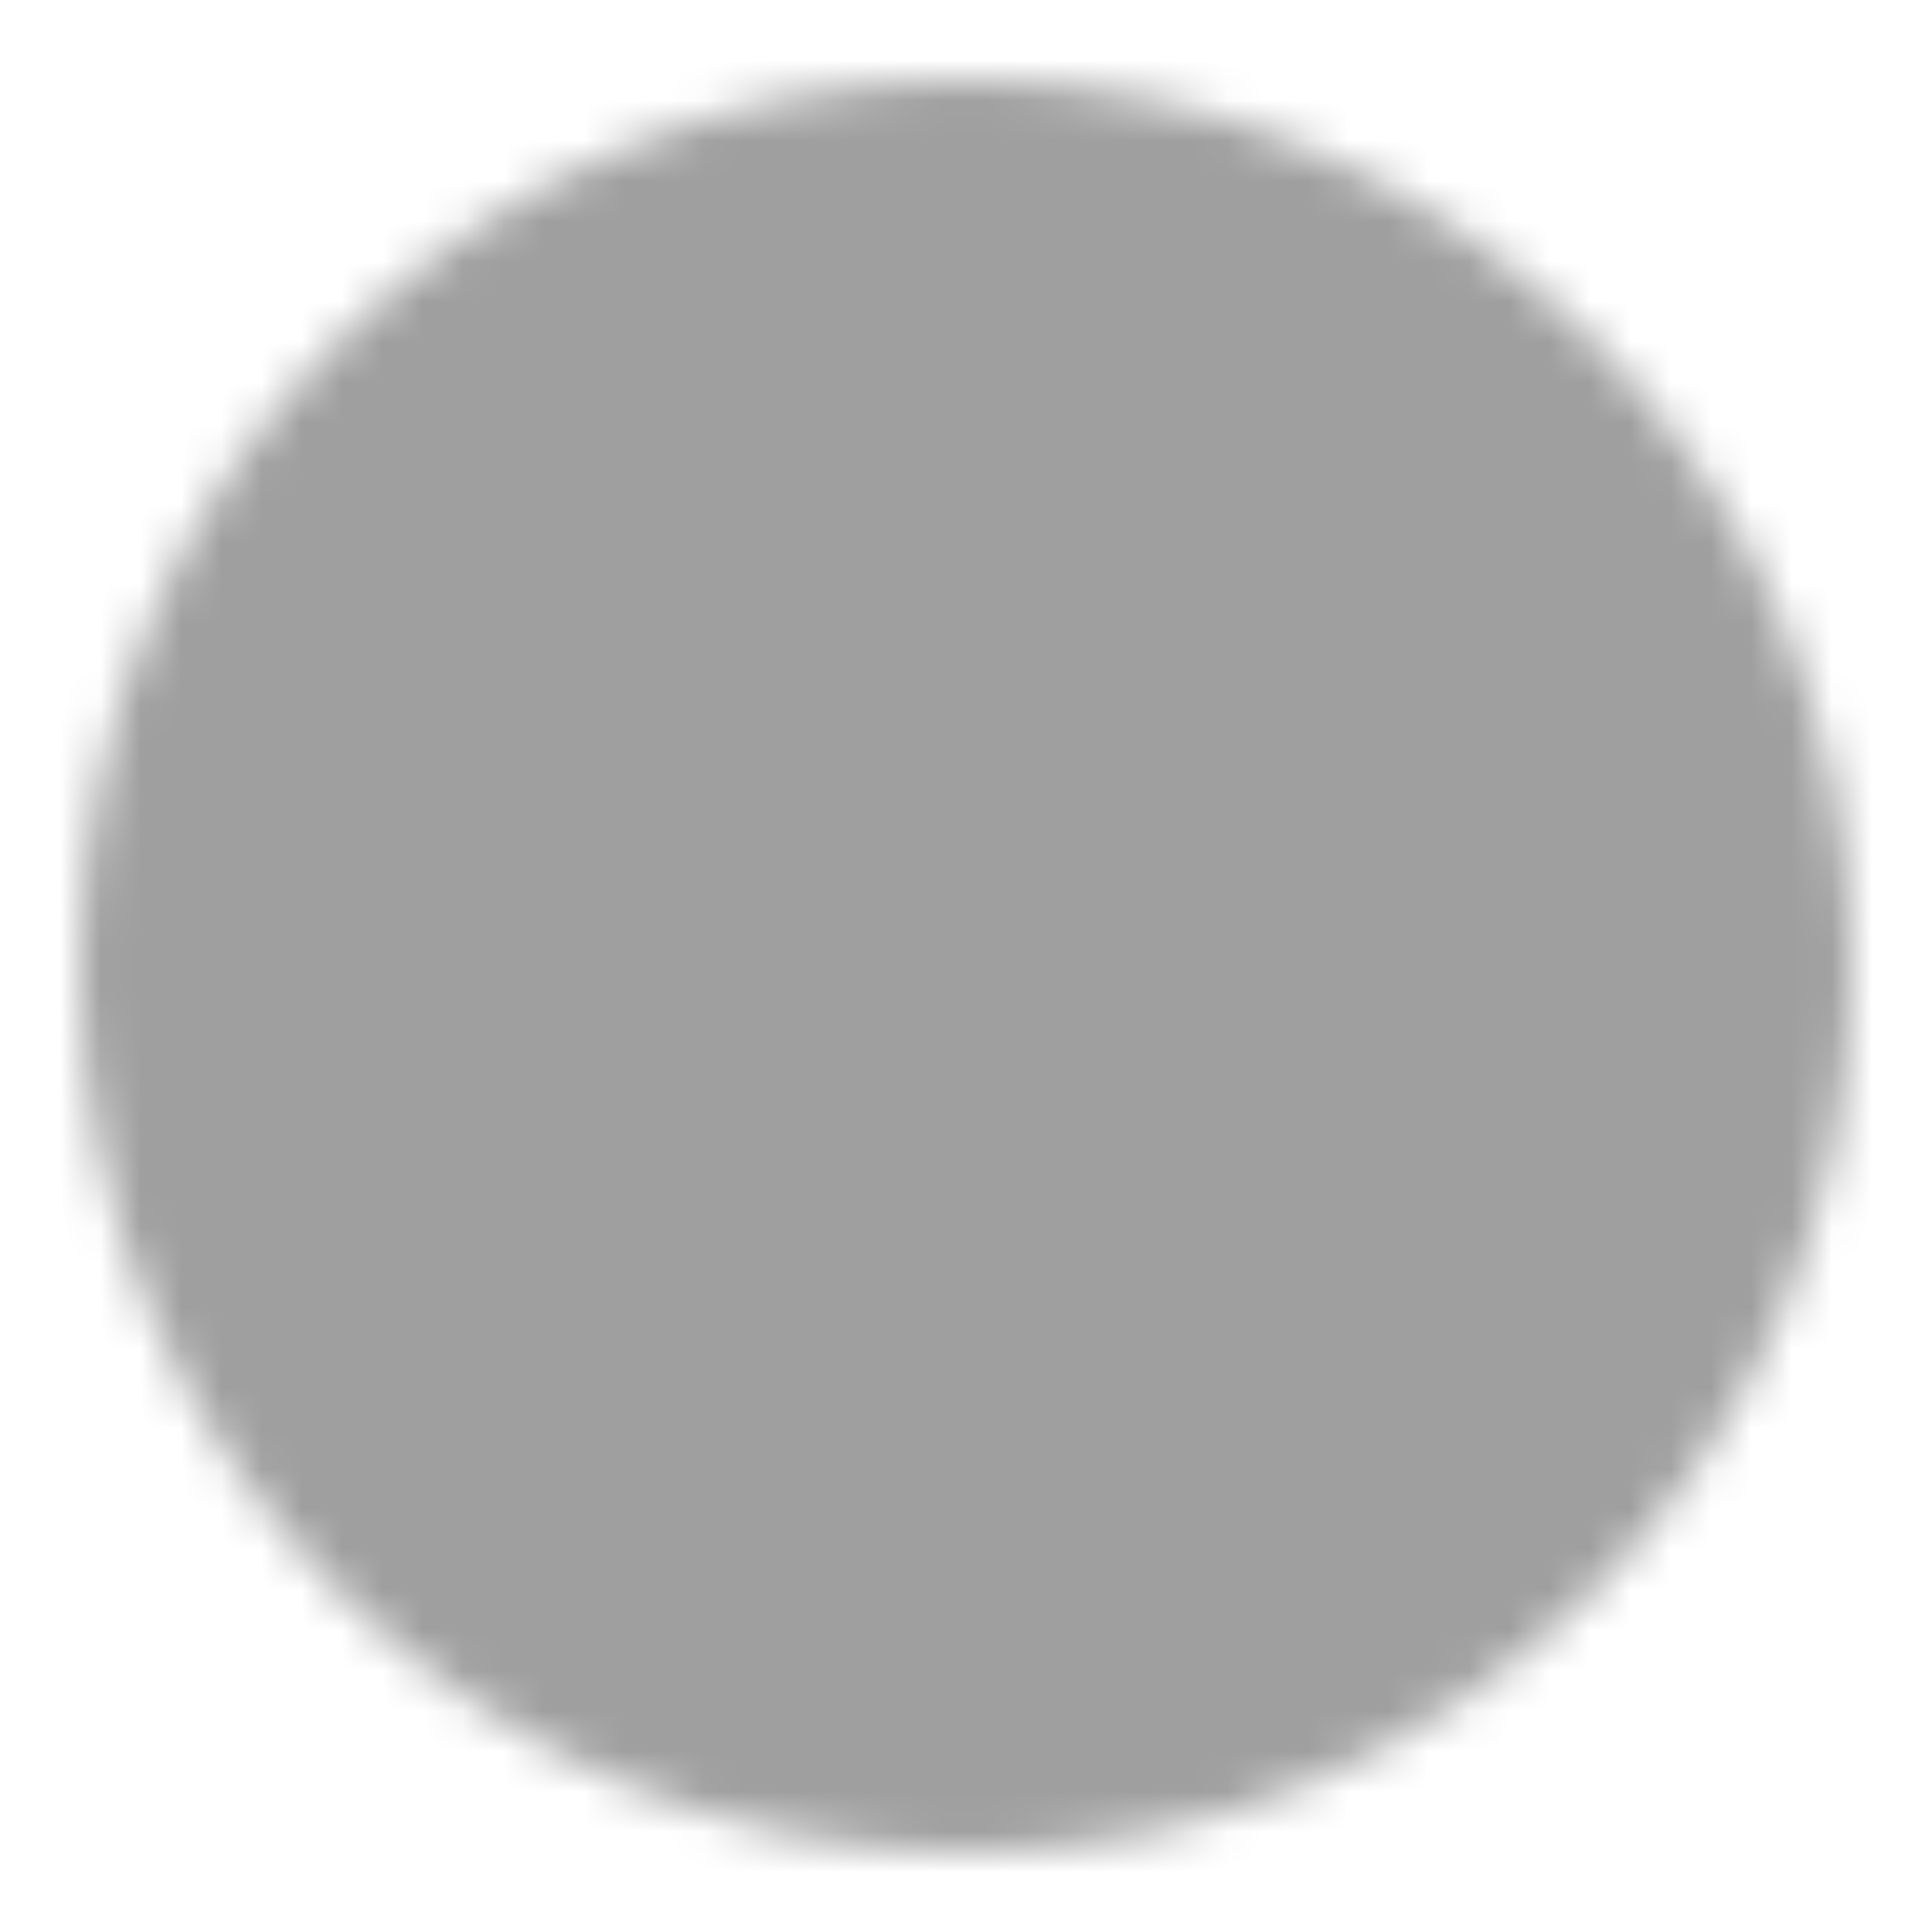 <svg xmlns="http://www.w3.org/2000/svg" width="1em" height="1em" viewBox="0 0 48 48"><defs><mask id="ipSCloseOne0"><g fill="none" stroke-linejoin="round" stroke-width="4"><path fill="#fff" stroke="#fff" d="M24 44c11.046 0 20-8.954 20-20S35.046 4 24 4S4 12.954 4 24s8.954 20 20 20Z"/><path stroke="#000" stroke-linecap="round" d="M29.657 18.343L18.343 29.657m0-11.314l11.314 11.314"/></g></mask></defs><path fill="#9F9F9F" d="M0 0h48v48H0z" mask="url(#ipSCloseOne0)"/></svg>